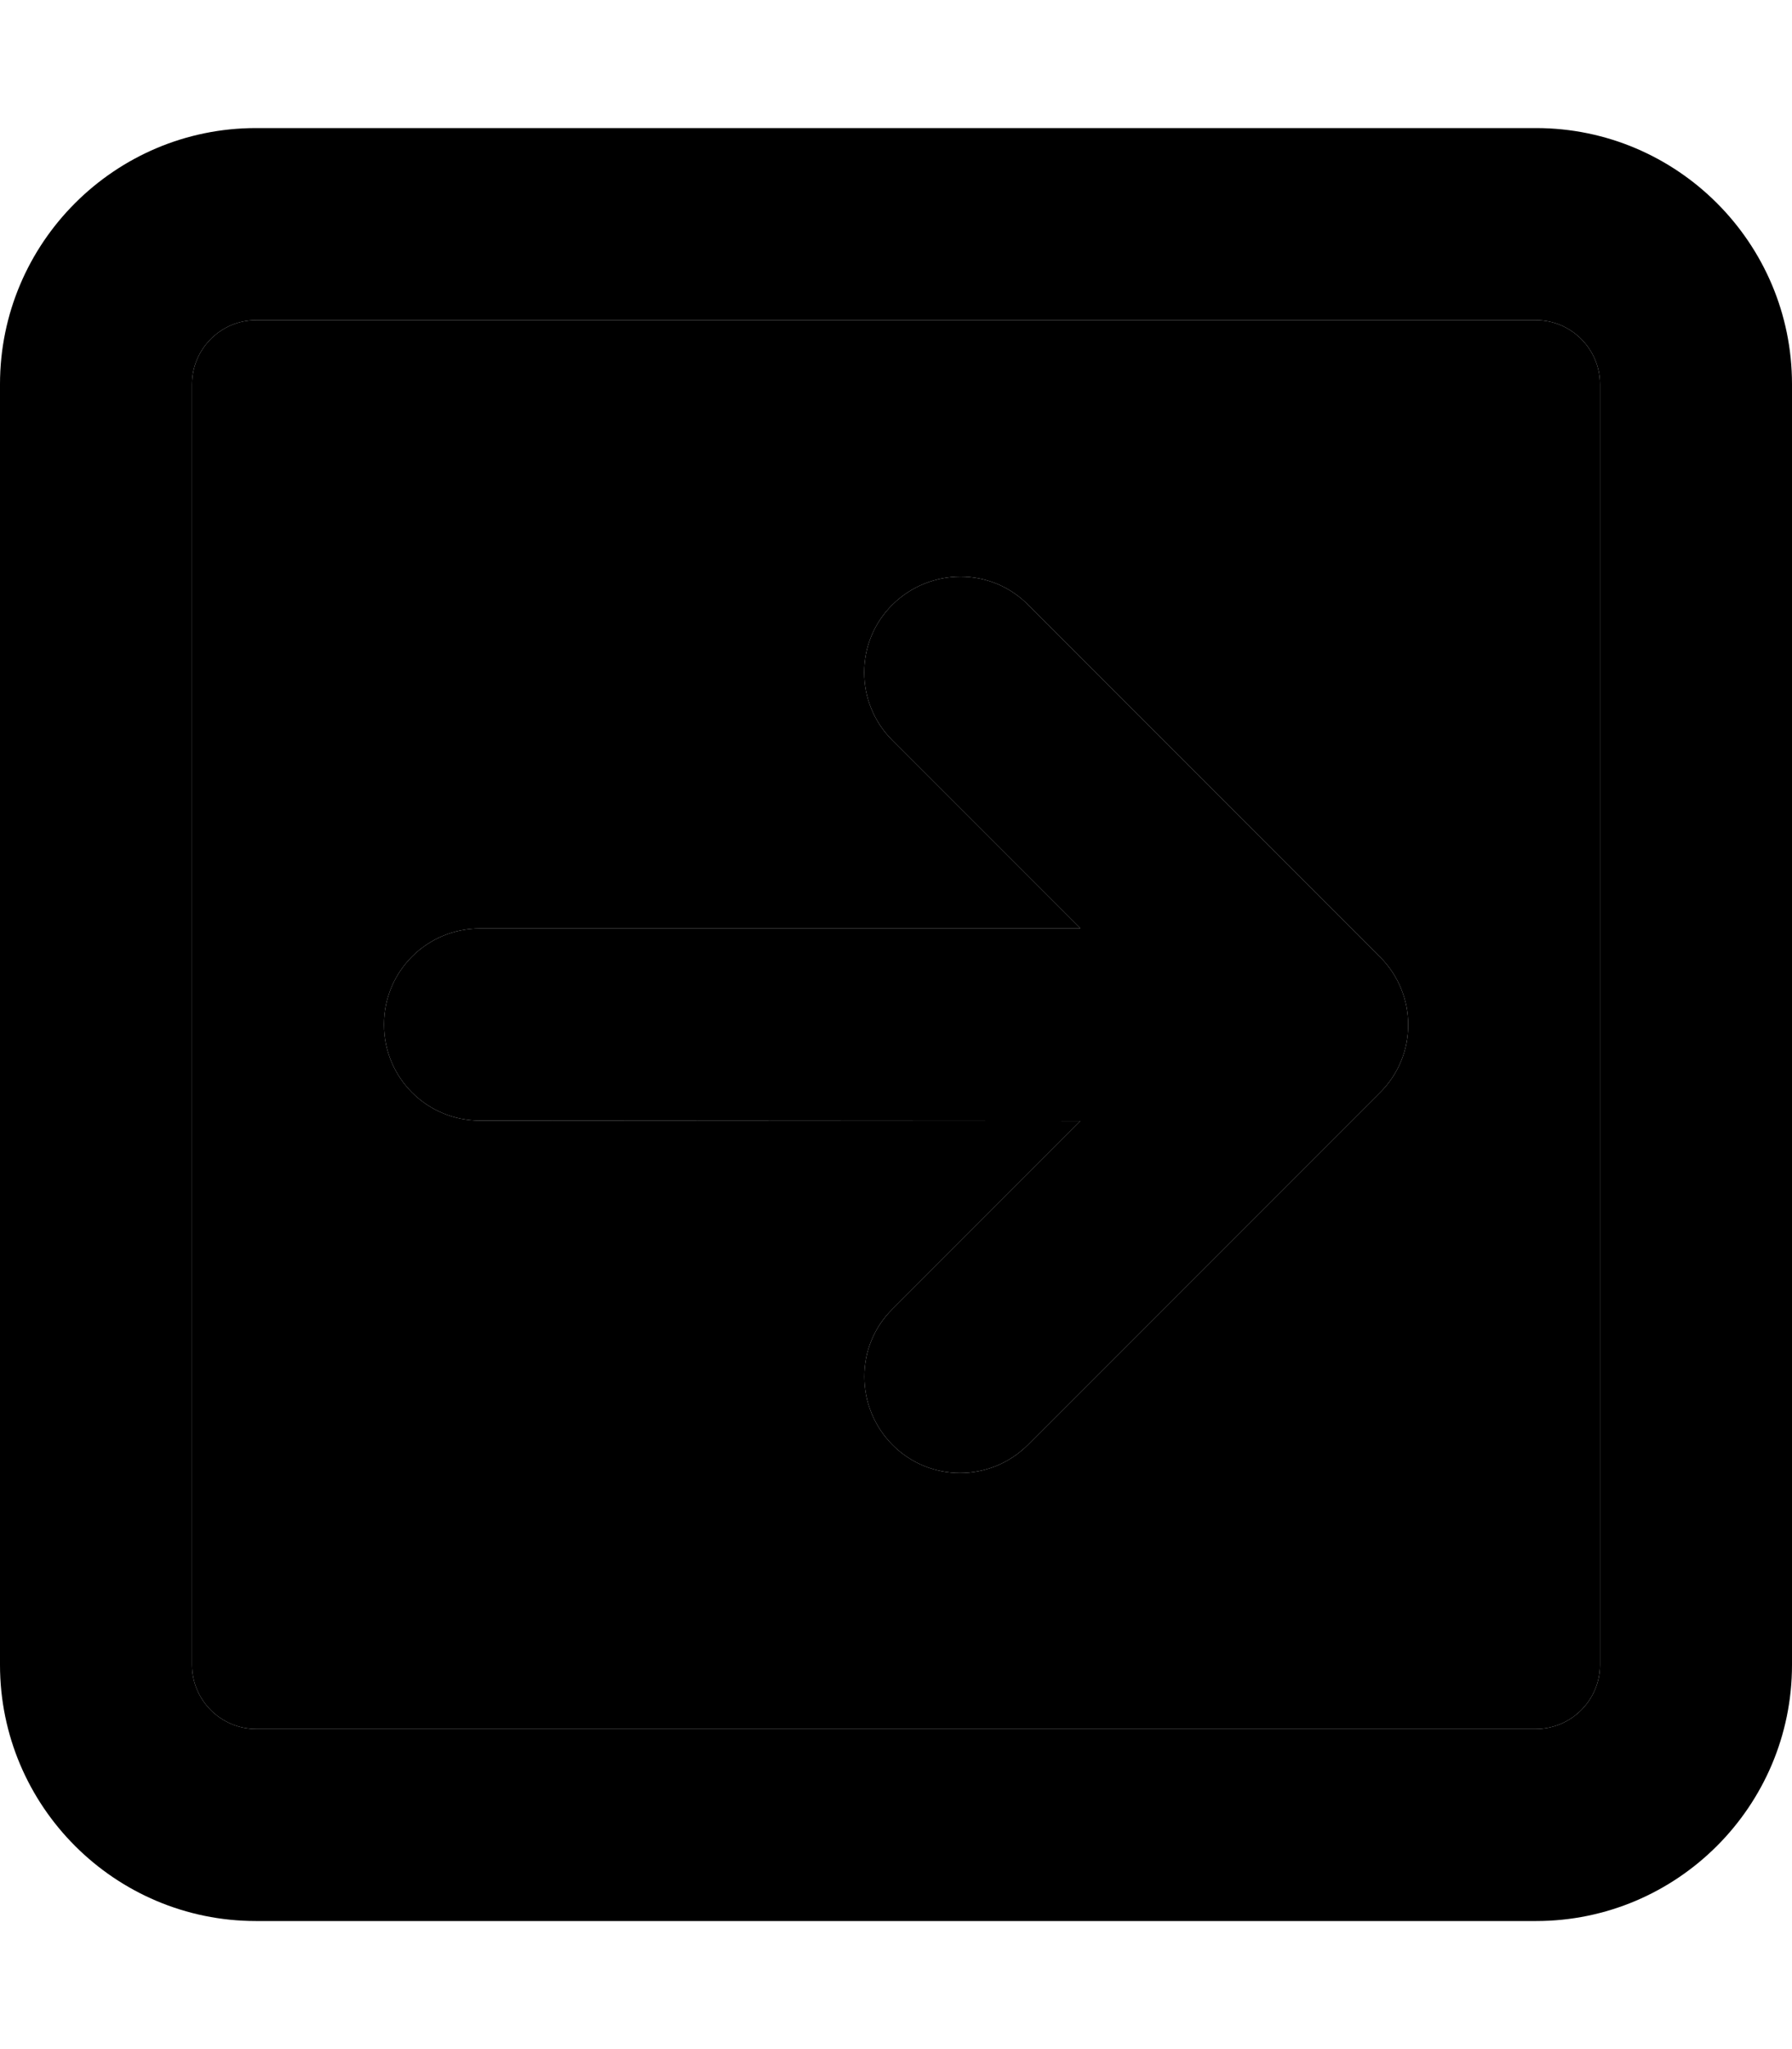 <svg xmlns="http://www.w3.org/2000/svg" viewBox="0 0 448 512"><path class="pr-icon-duotone-secondary" d="M48 96l0 320c0 8.8 7.2 16 16 16l320 0c8.8 0 16-7.2 16-16l0-320c0-8.8-7.2-16-16-16L64 80c-8.8 0-16 7.2-16 16zM96 256c0-13.3 10.7-24 24-24l150.1 0-47-47c-9.4-9.4-9.4-24.6 0-33.9s24.6-9.4 33.9 0l88 88c9.4 9.4 9.4 24.6 0 33.9l-88 88c-9.4 9.4-24.6 9.4-33.9 0s-9.4-24.6 0-33.9l47-47L120 280c-13.3 0-24-10.7-24-24z"/><path class="pr-icon-duotone-primary" d="M400 96c0-8.8-7.2-16-16-16L64 80c-8.8 0-16 7.2-16 16l0 320c0 8.8 7.2 16 16 16l320 0c8.8 0 16-7.2 16-16l0-320zM384 32c35.3 0 64 28.7 64 64l0 320c0 35.3-28.7 64-64 64L64 480c-35.3 0-64-28.7-64-64L0 96C0 60.7 28.7 32 64 32l320 0zM345 273l-88 88c-9.4 9.4-24.6 9.4-33.9 0s-9.4-24.6 0-33.9l47-47L120 280c-13.3 0-24-10.7-24-24s10.7-24 24-24l150.1 0-47-47c-9.4-9.4-9.4-24.6 0-33.9s24.6-9.4 33.9 0l88 88c9.4 9.4 9.4 24.6 0 33.9z"/></svg>